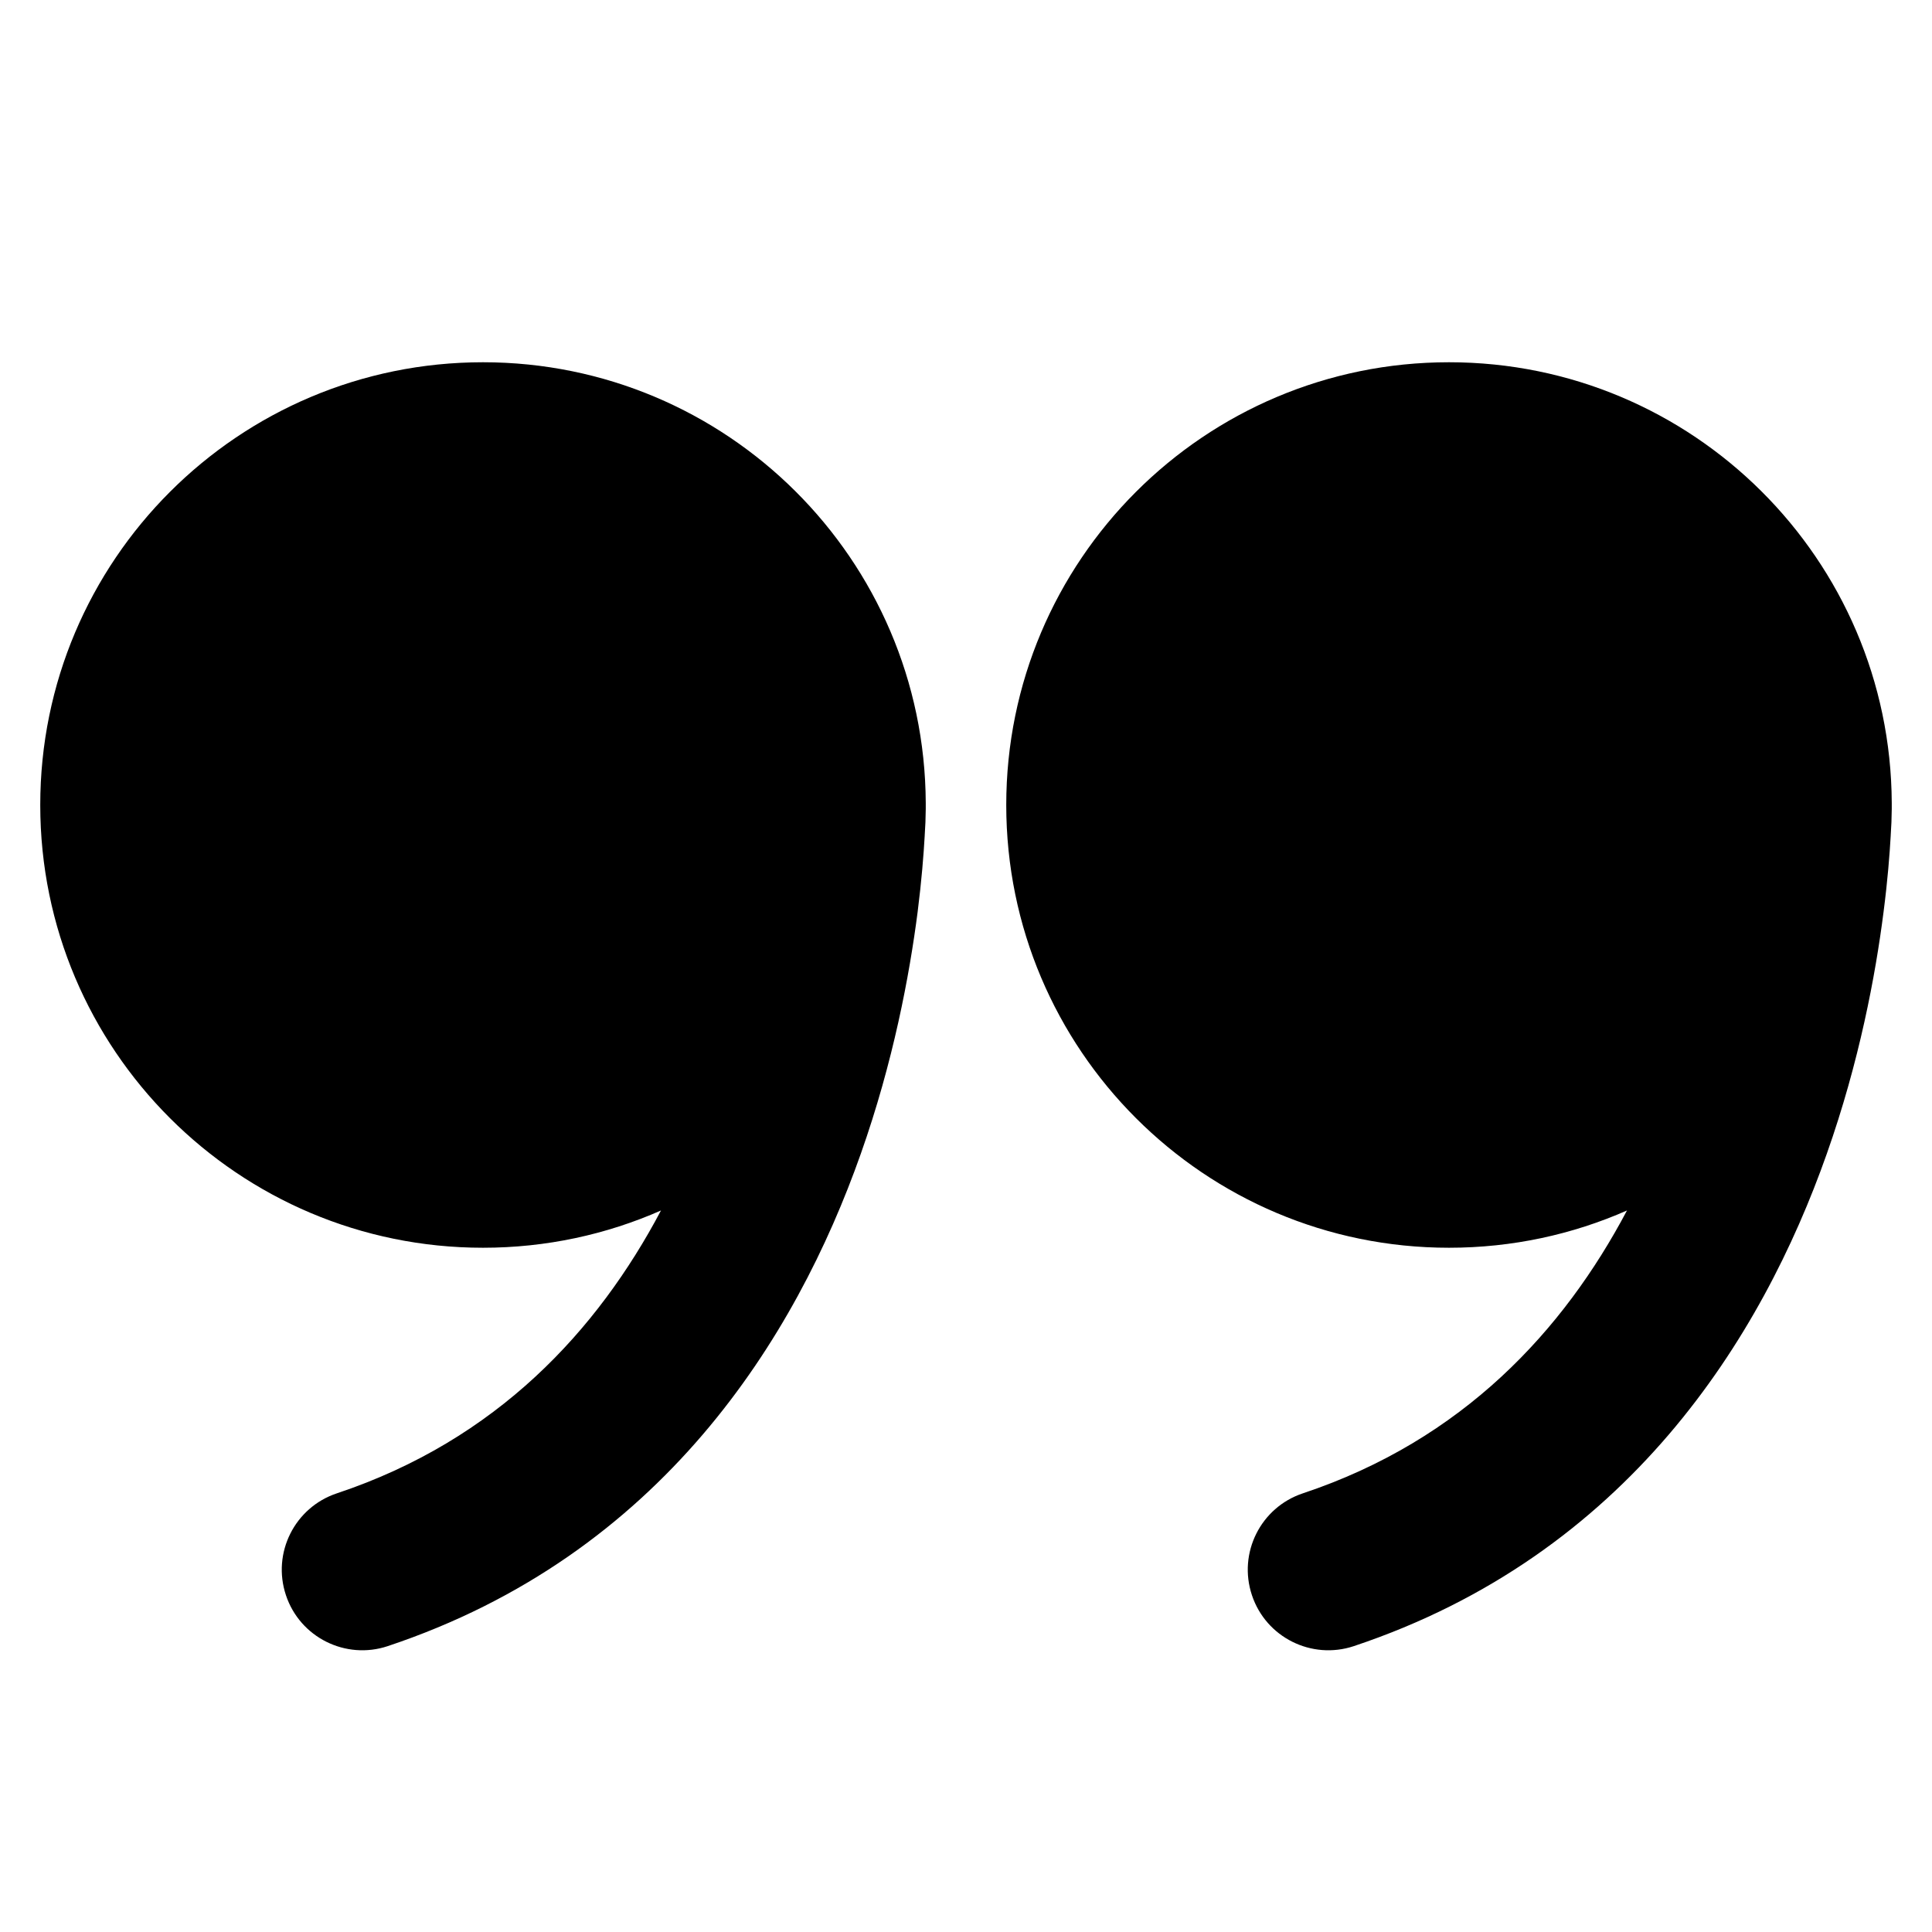 <svg width="24" height="24" viewBox="0 0 24 24" fill="none" xmlns="http://www.w3.org/2000/svg">
<path fill-rule="evenodd" clip-rule="evenodd" d="M0.5 10C0.5 6.962 2.962 4.5 6 4.5C9.029 4.5 11.486 6.948 11.5 9.974C11.5 9.983 11.5 9.991 11.5 10L11.5 10.002L11.5 10.005L11.5 10.012L11.5 10.034L11.5 10.05C11.499 10.16 11.495 10.269 11.487 10.378L11.487 10.382C11.474 10.612 11.449 10.936 11.399 11.33C11.298 12.114 11.098 13.187 10.693 14.333C9.886 16.619 8.219 19.314 4.816 20.449C4.293 20.623 3.726 20.34 3.552 19.816C3.377 19.292 3.66 18.726 4.184 18.551C6.177 17.887 7.425 16.523 8.211 15.037C7.535 15.335 6.787 15.5 6 15.5C2.962 15.5 0.5 13.038 0.5 10ZM12.5 10C12.5 6.962 14.962 4.5 18 4.5C21.029 4.5 23.486 6.948 23.5 9.974C23.5 9.983 23.5 9.991 23.5 10V10.002L23.5 10.005L23.5 10.012L23.5 10.034L23.5 10.05C23.499 10.16 23.495 10.269 23.487 10.378L23.487 10.382C23.474 10.612 23.449 10.936 23.398 11.33C23.298 12.114 23.098 13.187 22.693 14.333C21.887 16.619 20.219 19.314 16.817 20.449C16.293 20.623 15.726 20.34 15.552 19.816C15.377 19.292 15.66 18.726 16.184 18.551C18.177 17.887 19.425 16.523 20.211 15.037C19.535 15.335 18.787 15.5 18 15.5C14.962 15.5 12.5 13.038 12.5 10Z" fill="black"/>
</svg>
